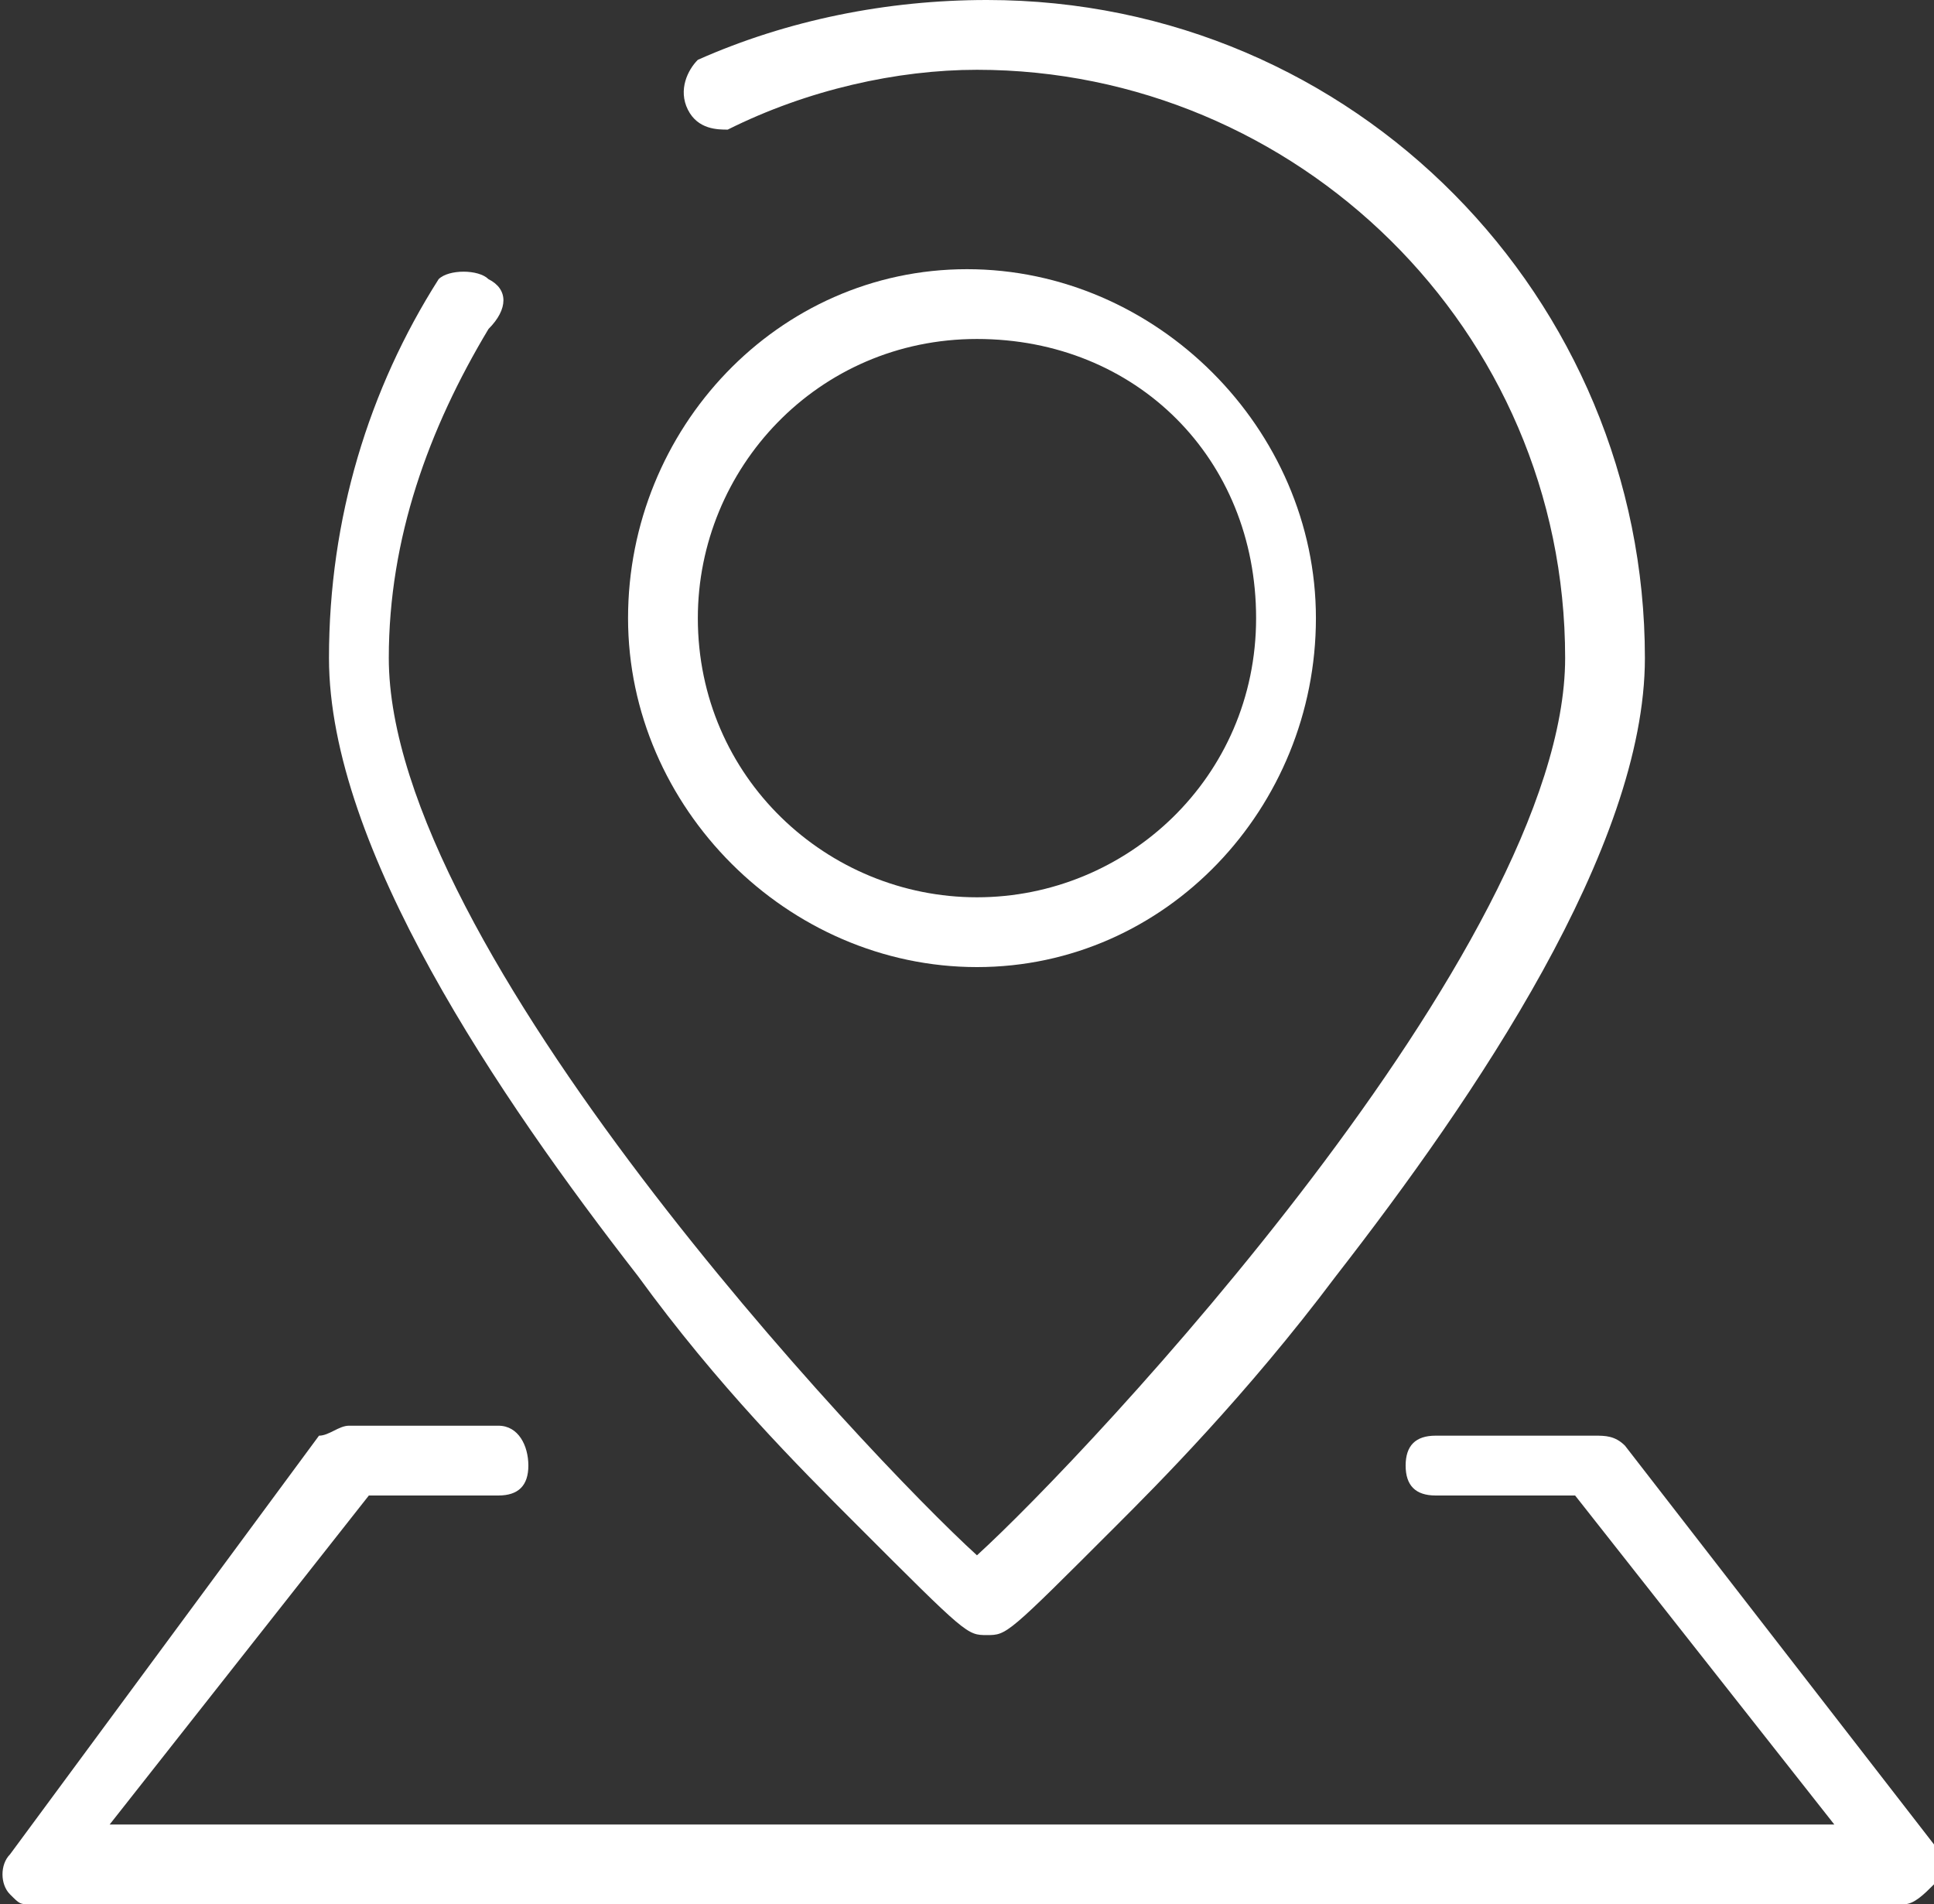 <?xml version="1.0" encoding="utf-8"?>
<!-- Generator: Adobe Illustrator 27.3.1, SVG Export Plug-In . SVG Version: 6.00 Build 0)  -->
<svg version="1.1" id="_レイヤー_2" xmlns="http://www.w3.org/2000/svg" xmlns:xlink="http://www.w3.org/1999/xlink" x="0px"
	 y="0px" viewBox="0 0 19.4 19.1" style="enable-background:new 0 0 19.4 19.1;" xml:space="preserve">
<rect x="0" y="0" width="19.4" height="19.1" fill="#333333" stroke="none"/>
<style type="text/css">
	.st0{fill:#FFFFFF;}
</style>
<path class="st0" d="M4.9,2.8C4.8,2.7,4.5,2.7,4.4,2.8C3.7,3.9,3.3,5.2,3.3,6.6c0,1.9,1.7,4.4,3.1,6.2c0.8,1.1,1.6,1.9,2.2,2.5
	c1.1,1.1,1.1,1.1,1.3,1.1s0.2,0,1.3-1.1c0.4-0.4,1.3-1.3,2.2-2.5c1.4-1.8,3.1-4.3,3.1-6.2c0-3.6-2.9-6.6-6.6-6.6
	C8.9,0,7.9,0.2,7,0.6C6.9,0.7,6.8,0.9,6.9,1.1s0.3,0.2,0.4,0.2C8.1,0.9,9,0.7,9.8,0.7c3.2,0,5.9,2.6,5.9,5.9c0,2.9-4.8,8-5.9,9
	c-1.1-1-5.9-6.1-5.9-9c0-1.2,0.4-2.3,1-3.3C5.1,3.1,5.1,2.9,4.9,2.8z"/>
<path class="st0" d="M0.1,18.6C0,18.7,0,18.9,0.1,19c0.1,0.1,0.1,0.1,0.2,0.1c0,0,0,0,0.1,0c0.6,0,12.5,0,18.7,0l0,0
	c0.1,0,0.2-0.1,0.3-0.2c0.1-0.1,0-0.2,0-0.4l-3.1-4c-0.1-0.1-0.2-0.1-0.3-0.1h-1.6c-0.2,0-0.3,0.1-0.3,0.3s0.1,0.3,0.3,0.3h1.4
	l2.6,3.3c-1.5,0-5.1,0-8.7,0c-2.3,0-4.7,0-6.4,0c-0.9,0-1.6,0-2.1,0c0,0-0.1,0-0.1,0L3.7,15H5c0.2,0,0.3-0.1,0.3-0.3
	S5.2,14.3,5,14.3H3.5c-0.1,0-0.2,0.1-0.3,0.1L0.1,18.6z"/>
<path class="st0" d="M13.2,6.2c0-1.9-1.6-3.5-3.5-3.5S6.3,4.3,6.3,6.2s1.6,3.5,3.5,3.5S13.2,8.1,13.2,6.2z M7,6.2
	c0-1.5,1.2-2.8,2.8-2.8s2.8,1.2,2.8,2.8S11.3,9,9.8,9S7,7.8,7,6.2z"/>
</svg>

